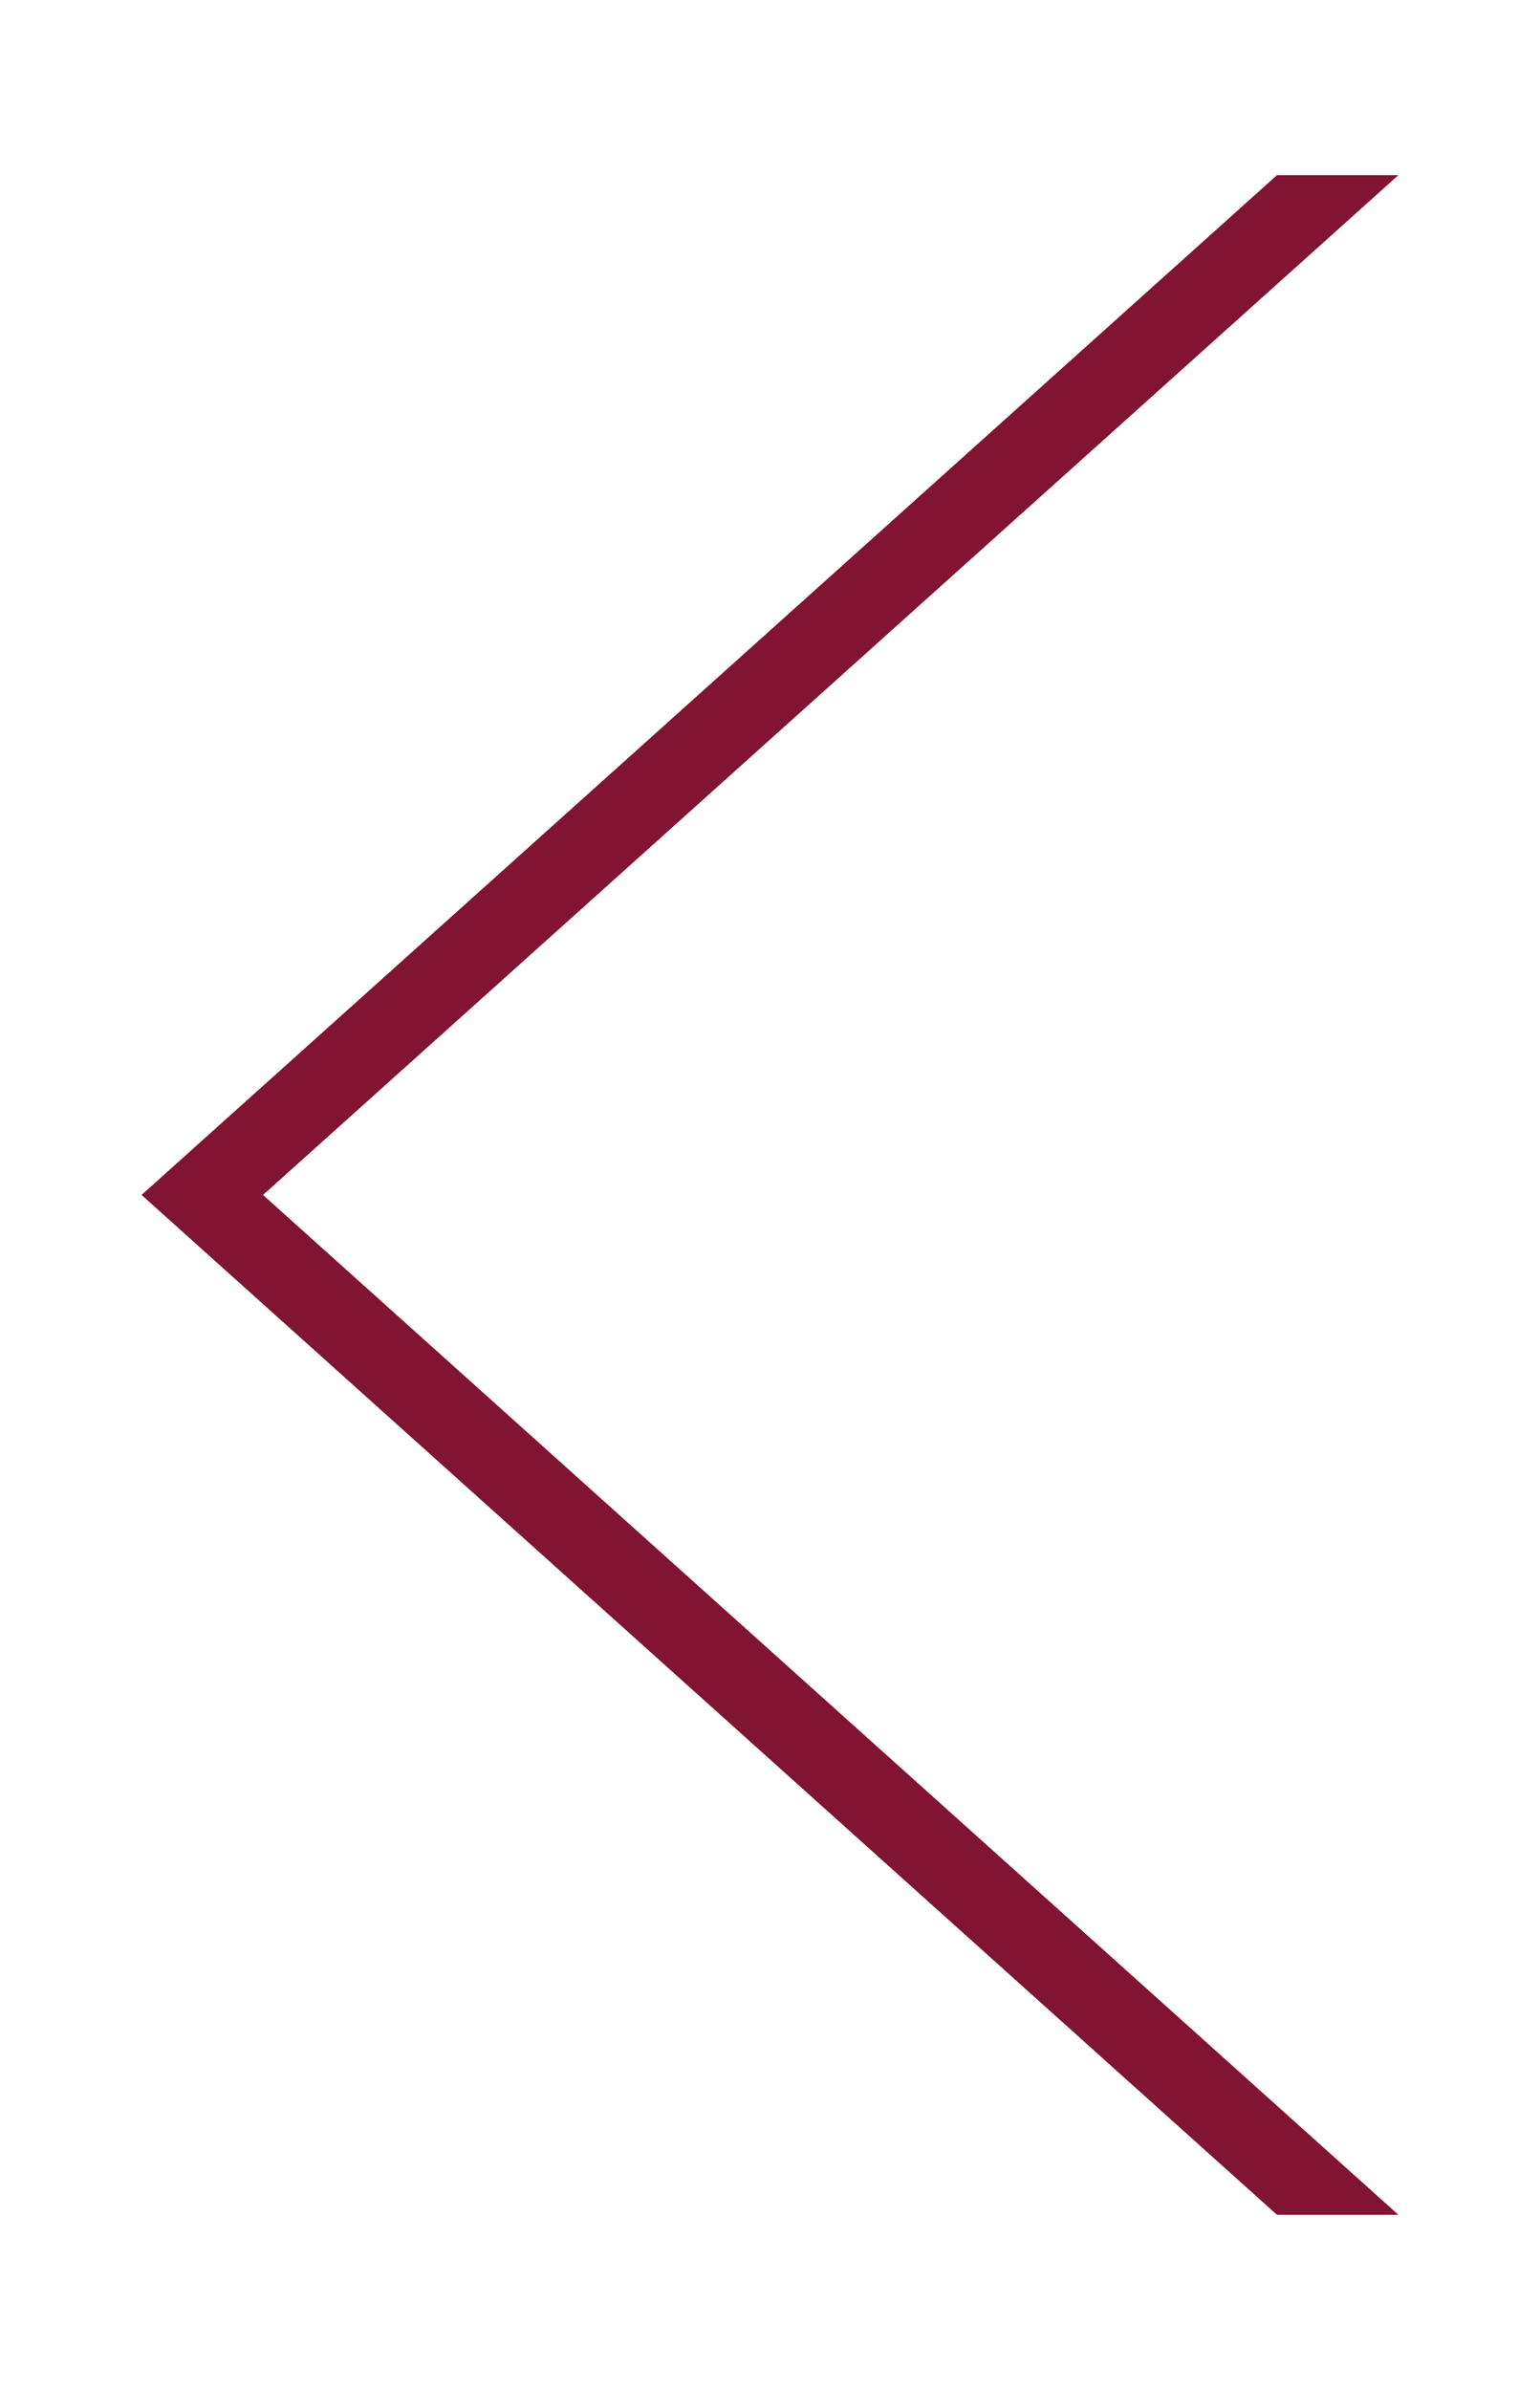 <?xml version="1.0" encoding="utf-8"?>
<!-- Generator: Adobe Illustrator 16.0.0, SVG Export Plug-In . SVG Version: 6.00 Build 0)  -->
<!DOCTYPE svg PUBLIC "-//W3C//DTD SVG 1.1//EN" "http://www.w3.org/Graphics/SVG/1.1/DTD/svg11.dtd">
<svg version="1.1" xmlns="http://www.w3.org/2000/svg" xmlns:xlink="http://www.w3.org/1999/xlink" x="0px" y="0px"
	 width="38.849px" height="60.277px" viewBox="0 0 38.849 60.277" enable-background="new 0 0 38.849 60.277" xml:space="preserve">
<g id="Layer_1">
</g>
<g id="Layer_2">
	<polygon fill="#801432" points="32.214,4.417 35.277,4.417 6.635,30.138 35.277,55.86 32.214,55.86 3.571,30.138 	"/>
</g>
</svg>
